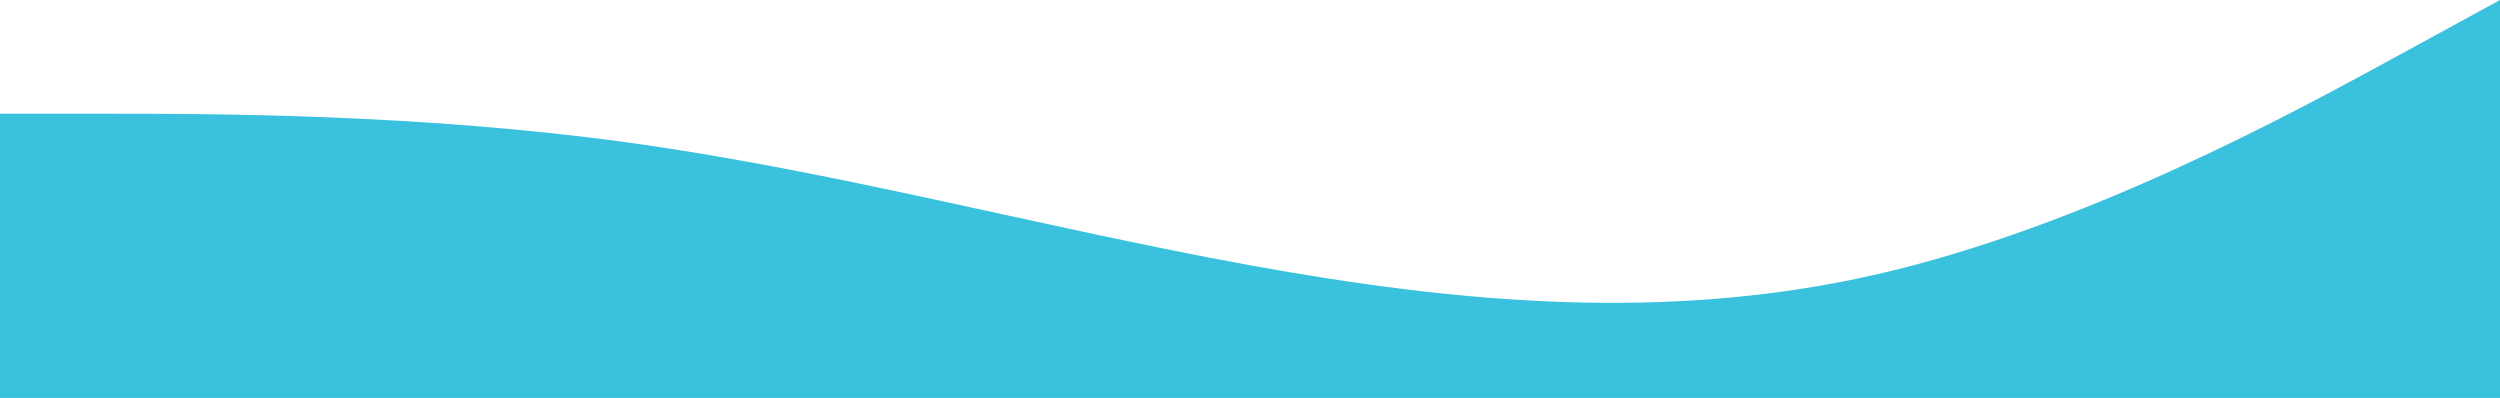<svg width="1244" height="198" viewBox="0 0 1244 198" fill="none" xmlns="http://www.w3.org/2000/svg">
<path fill-rule="evenodd" clip-rule="evenodd" d="M0 56.571H51.833C103.667 56.571 207.333 56.571 311 70.714C414.667 84.857 518.333 113.143 622 132C725.667 150.857 829.333 160.286 933 136.714C1036.67 113.143 1140.33 56.571 1192.17 28.286L1244 0V198H1192.17C1140.33 198 1036.67 198 933 198C829.333 198 725.667 198 622 198C518.333 198 414.667 198 311 198C207.333 198 103.667 198 51.833 198H0V56.571Z" fill="#39C1DE"/>
</svg>
